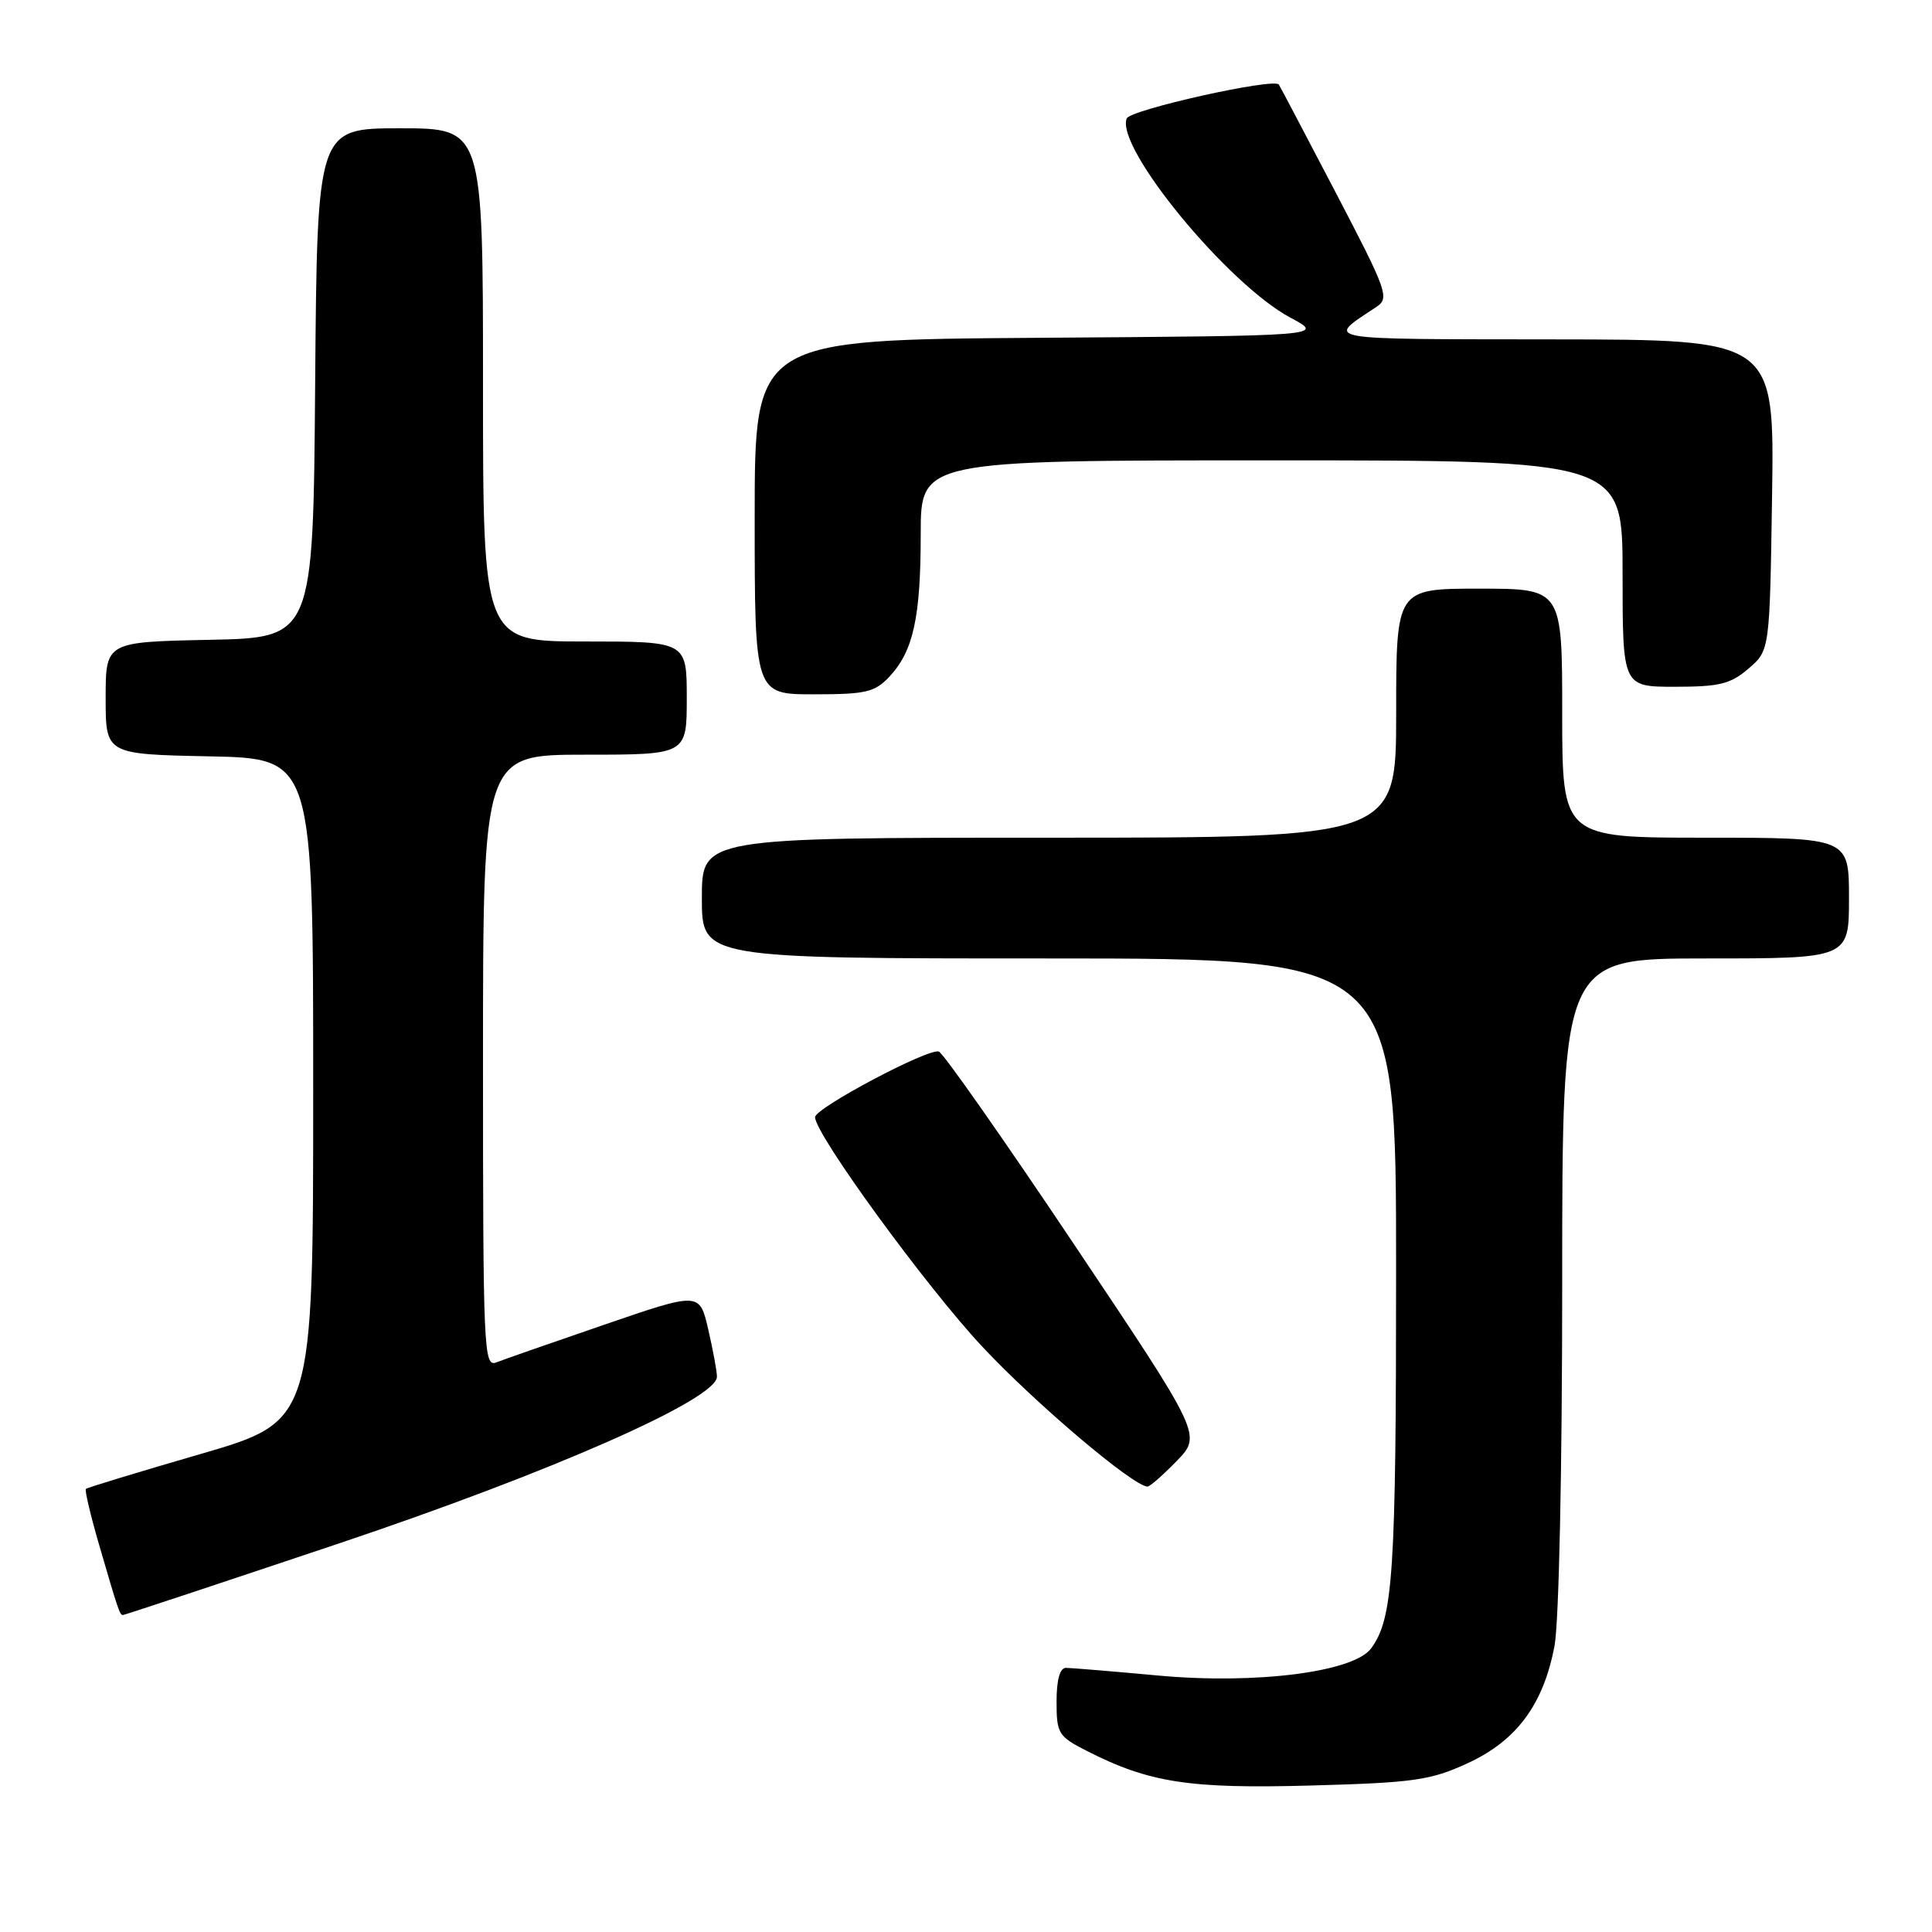 <?xml version="1.0" encoding="UTF-8" standalone="no"?>
<!DOCTYPE svg PUBLIC "-//W3C//DTD SVG 1.1//EN" "http://www.w3.org/Graphics/SVG/1.1/DTD/svg11.dtd" >
<svg xmlns="http://www.w3.org/2000/svg" xmlns:xlink="http://www.w3.org/1999/xlink" version="1.1" viewBox="0 0 256 256">
 <g >
 <path fill="currentColor"
d=" M 194.40 233.67 C 200.94 230.68 204.51 225.88 205.98 218.09 C 206.57 214.98 207.00 194.74 207.00 169.86 C 207.00 127.00 207.00 127.00 226.00 127.00 C 245.00 127.00 245.00 127.00 245.00 119.00 C 245.00 111.00 245.00 111.00 226.00 111.00 C 207.00 111.00 207.00 111.00 207.00 94.50 C 207.00 78.00 207.00 78.00 196.00 78.00 C 185.00 78.00 185.00 78.00 185.00 94.50 C 185.00 111.00 185.00 111.00 139.00 111.00 C 93.00 111.00 93.00 111.00 93.00 119.00 C 93.00 127.00 93.00 127.00 139.00 127.00 C 185.00 127.00 185.00 127.00 184.99 168.25 C 184.99 208.53 184.60 214.43 181.69 218.41 C 179.39 221.55 166.47 223.21 153.50 222.02 C 147.45 221.46 141.94 221.01 141.25 221.00 C 140.44 221.00 140.00 222.56 140.00 225.48 C 140.00 229.70 140.23 230.08 144.00 232.00 C 152.27 236.22 157.59 237.04 173.72 236.59 C 187.31 236.22 189.53 235.90 194.40 233.67 Z  M 44.92 204.51 C 73.10 195.05 95.00 185.40 95.00 182.42 C 95.00 181.72 94.48 178.91 93.85 176.17 C 92.70 171.19 92.70 171.19 80.10 175.52 C 73.17 177.90 66.71 180.15 65.75 180.53 C 64.10 181.17 64.00 178.87 64.00 140.61 C 64.00 100.00 64.00 100.00 77.50 100.00 C 91.00 100.00 91.00 100.00 91.00 92.50 C 91.00 85.00 91.00 85.00 77.50 85.00 C 64.00 85.00 64.00 85.00 64.00 51.00 C 64.00 17.00 64.00 17.00 53.01 17.00 C 42.03 17.00 42.03 17.00 41.76 50.75 C 41.50 84.50 41.50 84.50 27.75 84.78 C 14.00 85.06 14.00 85.06 14.00 92.50 C 14.00 99.94 14.00 99.94 27.75 100.22 C 41.50 100.50 41.50 100.50 41.50 144.41 C 41.50 188.32 41.50 188.32 26.59 192.66 C 18.39 195.04 11.54 197.12 11.38 197.29 C 11.21 197.46 11.98 200.72 13.09 204.55 C 15.68 213.45 15.87 214.00 16.29 214.00 C 16.48 214.00 29.36 209.73 44.92 204.51 Z  M 155.93 193.58 C 159.24 190.15 159.24 190.15 142.37 164.96 C 133.09 151.10 125.01 139.57 124.41 139.34 C 123.09 138.82 108.00 146.82 108.00 148.03 C 108.00 150.29 122.72 170.49 130.15 178.43 C 137.20 185.97 150.14 196.93 152.05 196.98 C 152.36 196.99 154.10 195.46 155.93 193.58 Z  M 117.85 89.66 C 121.02 86.29 122.00 81.81 122.00 70.76 C 122.00 61.00 122.00 61.00 168.50 61.00 C 215.00 61.00 215.00 61.00 215.00 76.00 C 215.00 91.00 215.00 91.00 221.94 91.00 C 227.84 91.00 229.31 90.64 231.69 88.59 C 234.50 86.18 234.50 86.18 234.81 65.59 C 235.11 45.00 235.11 45.00 205.81 44.97 C 174.46 44.93 175.63 45.15 182.38 40.67 C 184.14 39.49 183.84 38.63 176.96 25.46 C 172.95 17.78 169.57 11.36 169.45 11.20 C 168.79 10.29 149.73 14.54 149.29 15.70 C 147.80 19.57 162.69 37.67 171.00 42.10 C 175.50 44.50 175.50 44.50 137.75 44.76 C 100.00 45.02 100.00 45.02 100.00 68.51 C 100.00 92.00 100.00 92.00 107.83 92.00 C 114.74 92.00 115.91 91.73 117.85 89.66 Z "/>
</g>
</svg>
